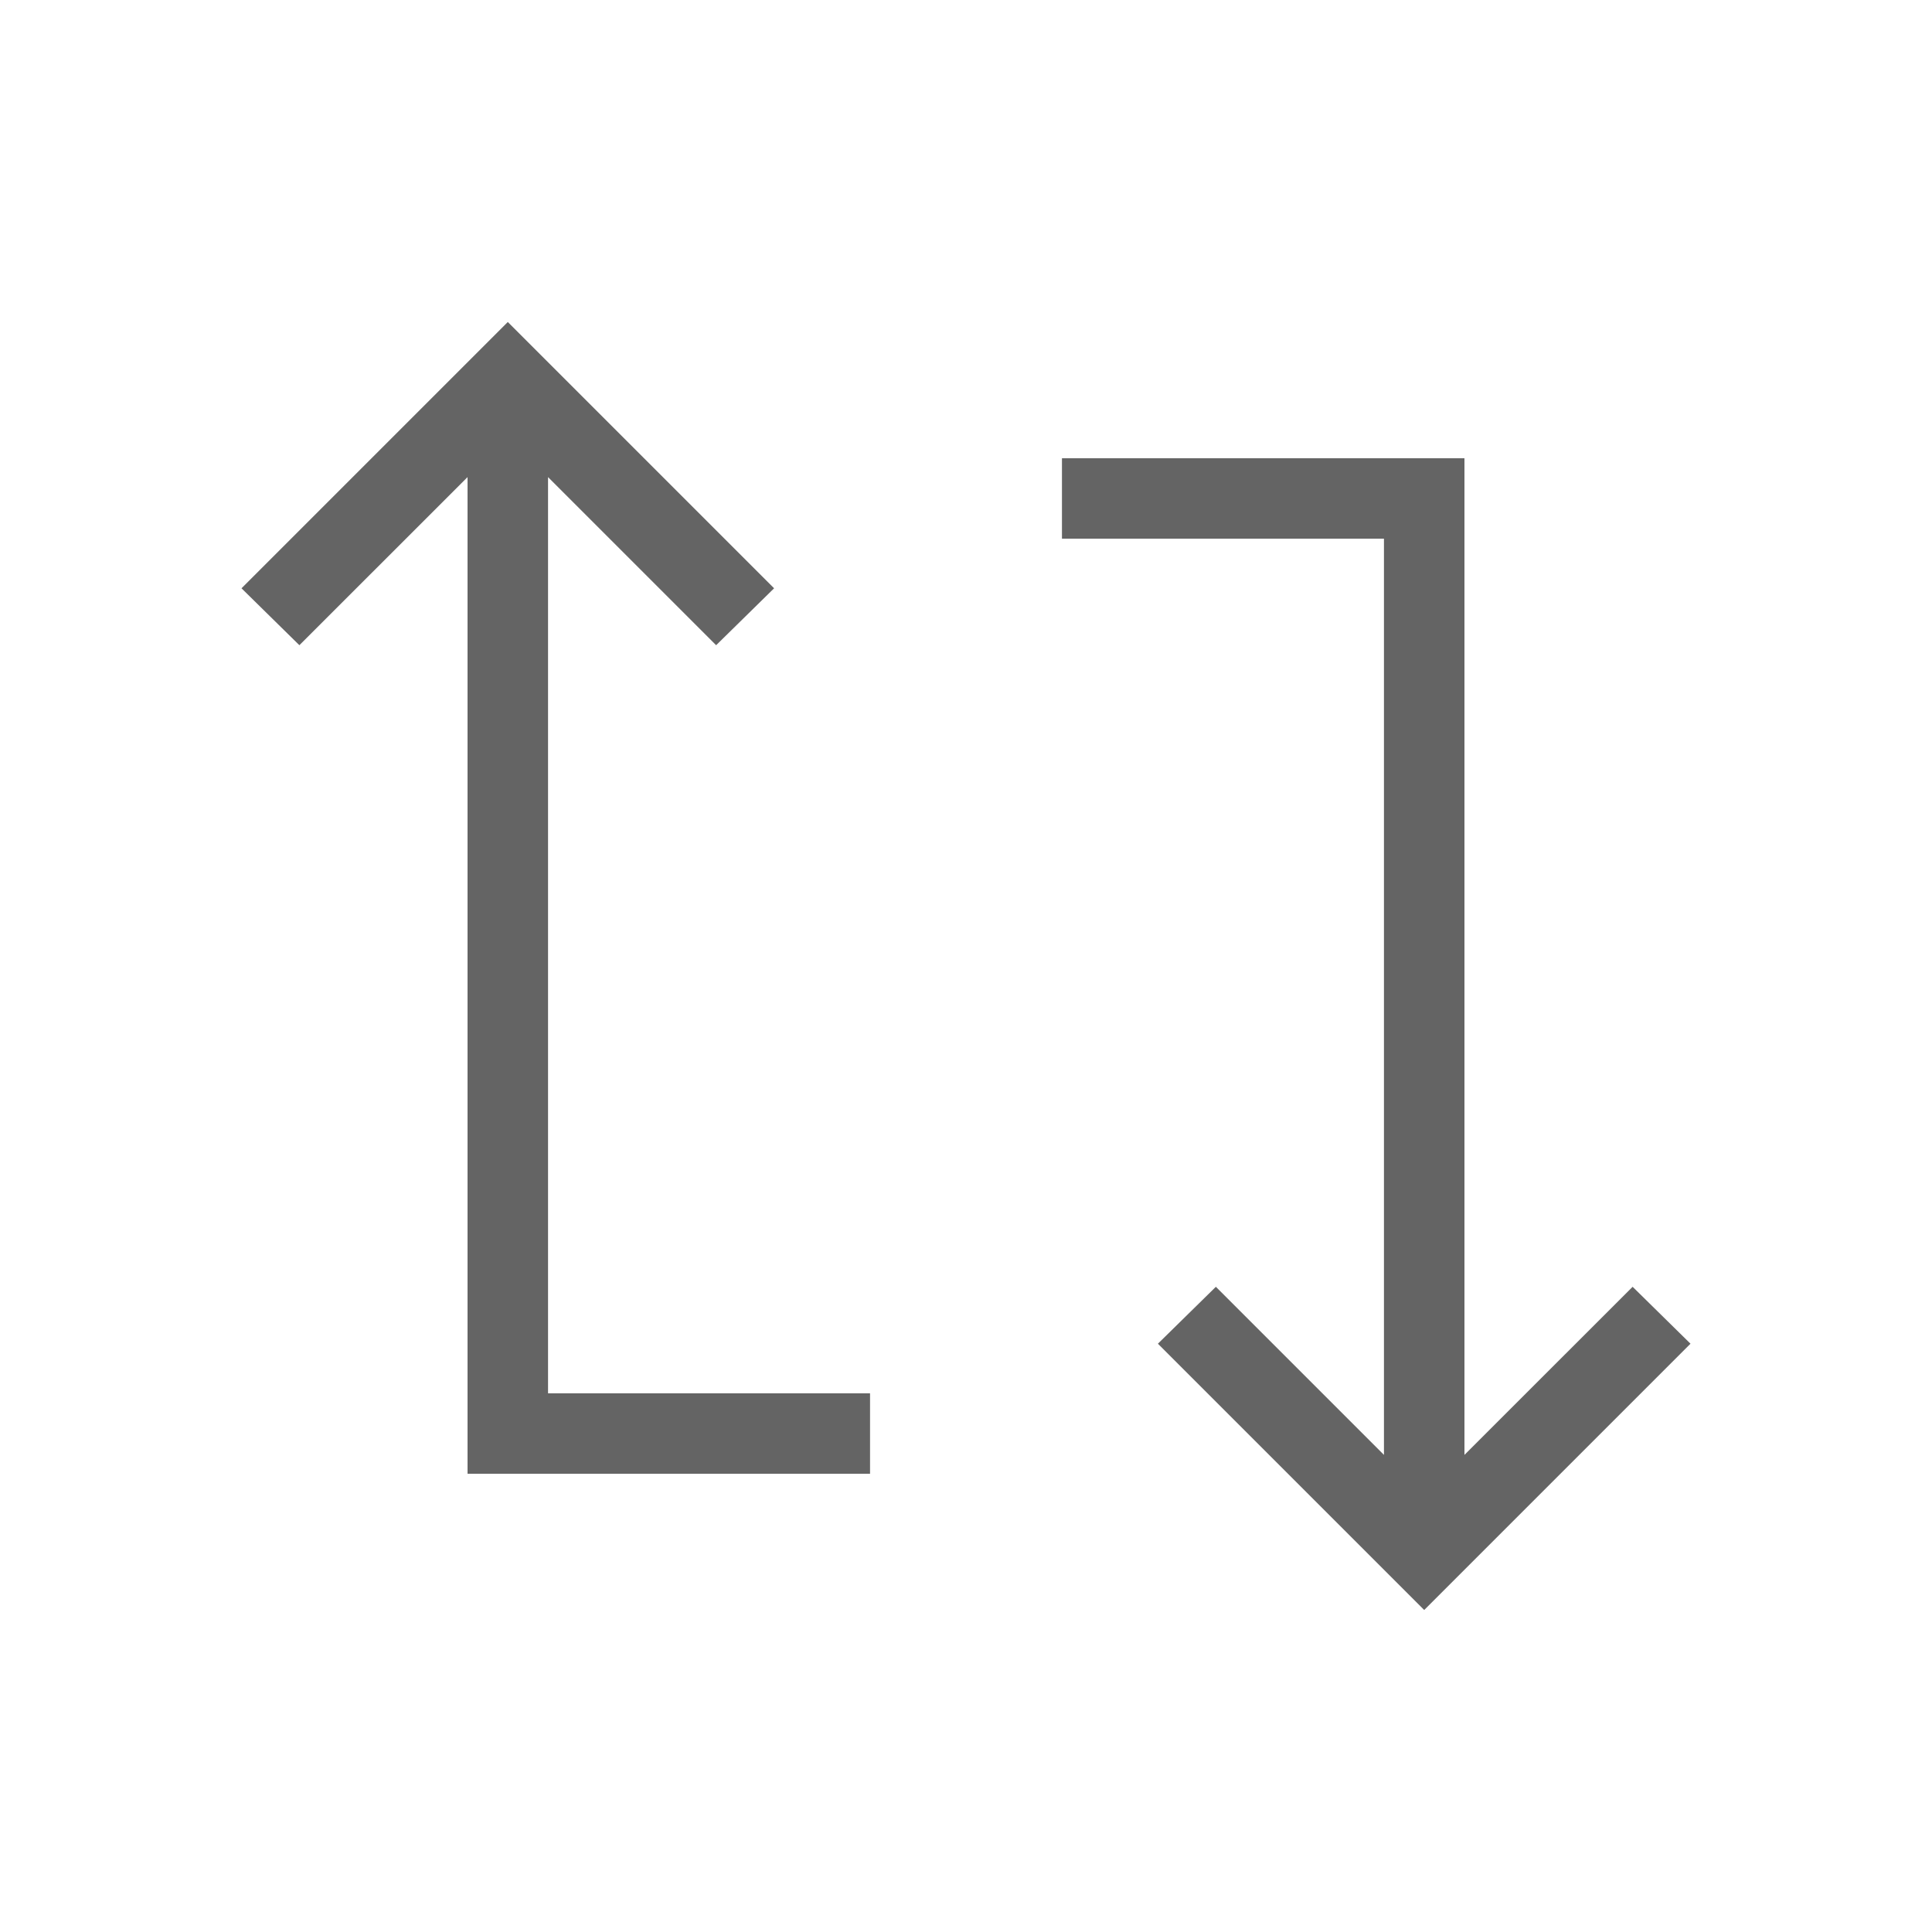 <svg width="24" height="24" viewBox="0 0 24 24" fill="none" xmlns="http://www.w3.org/2000/svg">
<g id="repeat">
<mask id="mask0_1990_445" style="mask-type:alpha" maskUnits="userSpaceOnUse" x="0" y="0" width="24" height="24">
<rect id="Bounding box" y="24" width="24" height="24" transform="rotate(-90 0 24)" fill="#D9D9D9"/>
</mask>
<g mask="url(#mask0_1990_445)">
<path id="repeat_2" d="M21 16.692L17.692 20L14.384 16.692L15.104 15.985L17.192 18.073L17.192 6.692L13.192 6.692L13.192 5.692L18.192 5.692L18.192 18.073L20.281 15.985L21 16.692ZM10.808 18.308L5.808 18.308L5.808 5.927L3.719 8.015L3 7.308L6.308 4L9.616 7.308L8.896 8.015L6.808 5.927L6.808 17.308L10.808 17.308L10.808 18.308Z" fill="#646464"/>
</g>
</g>
</svg>
